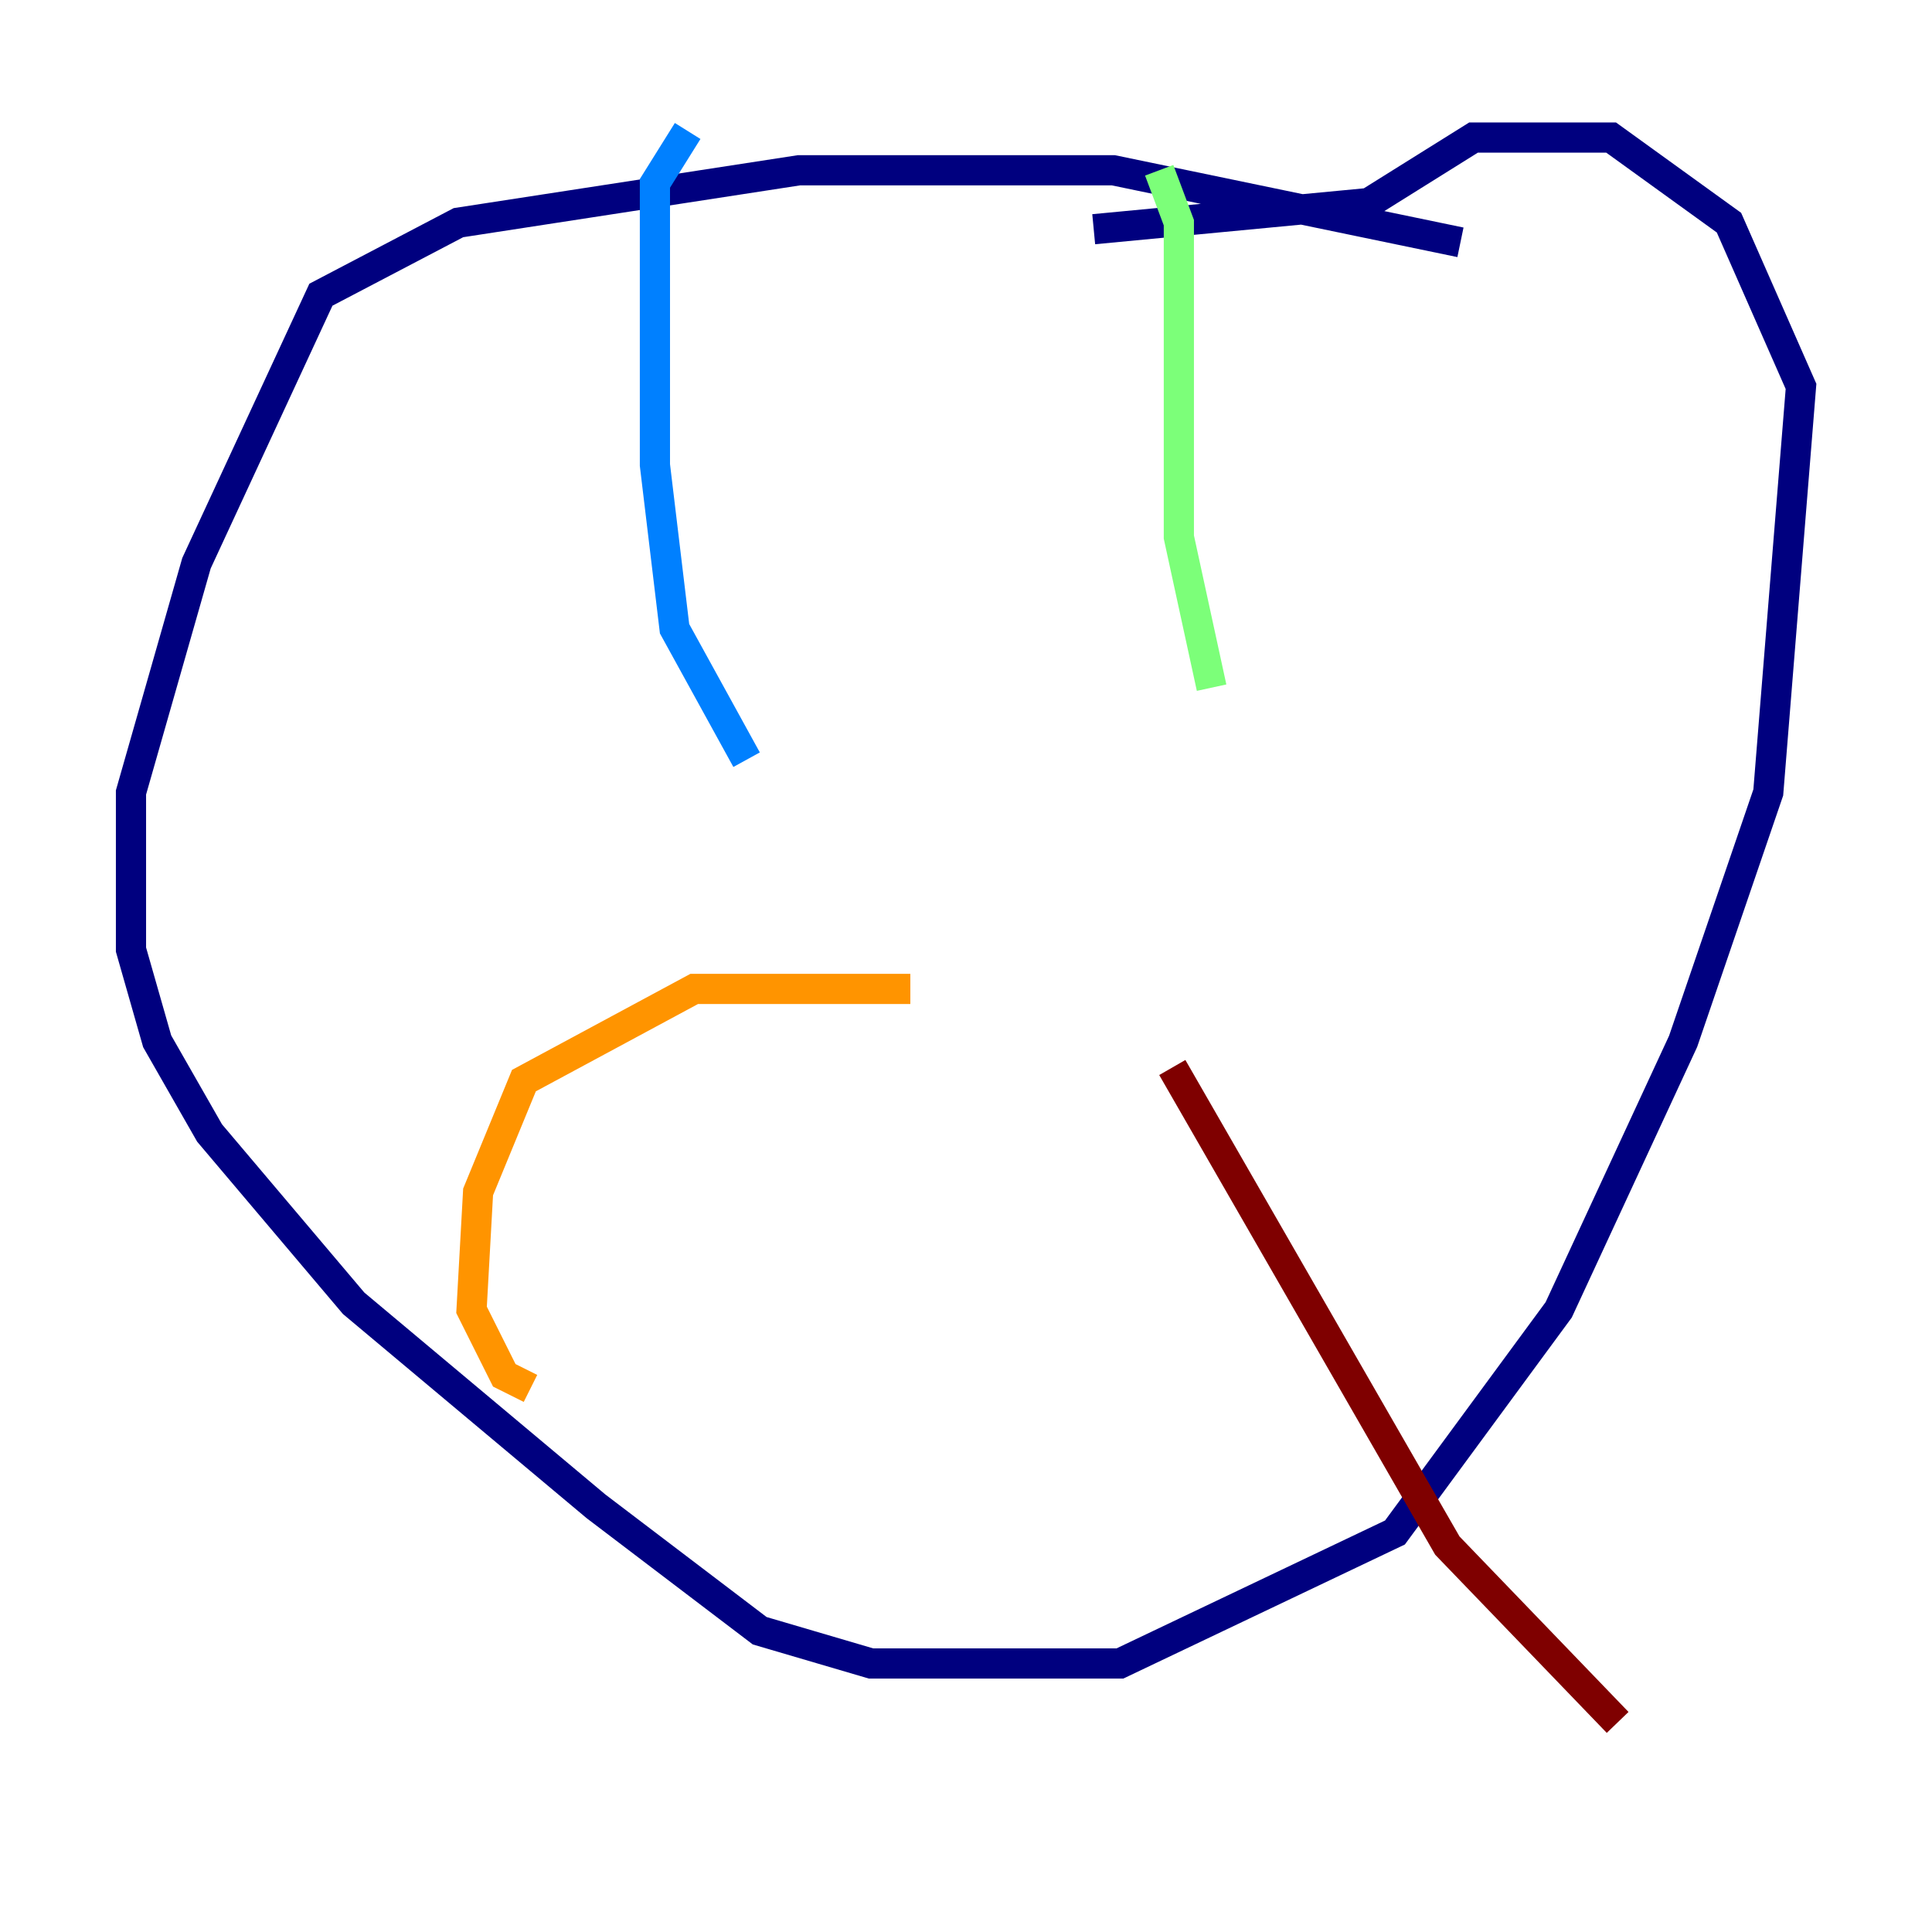 <?xml version="1.0" encoding="utf-8" ?>
<svg baseProfile="tiny" height="128" version="1.2" viewBox="0,0,128,128" width="128" xmlns="http://www.w3.org/2000/svg" xmlns:ev="http://www.w3.org/2001/xml-events" xmlns:xlink="http://www.w3.org/1999/xlink"><defs /><polyline fill="none" points="96.759,16.054 73.763,11.281 52.936,11.281 30.373,14.752 21.261,19.525 13.017,37.315 8.678,52.502 8.678,62.915 10.414,68.99 13.885,75.064 23.43,86.346 39.485,99.797 50.332,108.041 57.709,110.21 74.197,110.21 92.42,101.532 103.268,86.78 111.512,68.99 117.153,52.502 119.322,25.6 114.549,14.752 106.739,9.112 97.627,9.112 90.685,13.451 72.461,15.186" stroke="#00007f" stroke-width="2" /><polyline fill="none" points="45.559,8.678 43.39,12.149 43.39,30.807 44.691,41.654 49.464,50.332" stroke="#0080ff" stroke-width="2" /><polyline fill="none" points="76.8,11.281 78.102,14.752 78.102,35.58 80.271,45.559" stroke="#7cff79" stroke-width="2" /><polyline fill="none" points="60.312,65.519 45.993,65.519 34.712,71.593 31.675,78.969 31.241,86.78 33.41,91.119 35.146,91.986" stroke="#ff9400" stroke-width="2" /><polyline fill="none" points="77.668,70.725 95.891,102.4 107.173,114.115" stroke="#7f0000" stroke-width="2" /></svg>